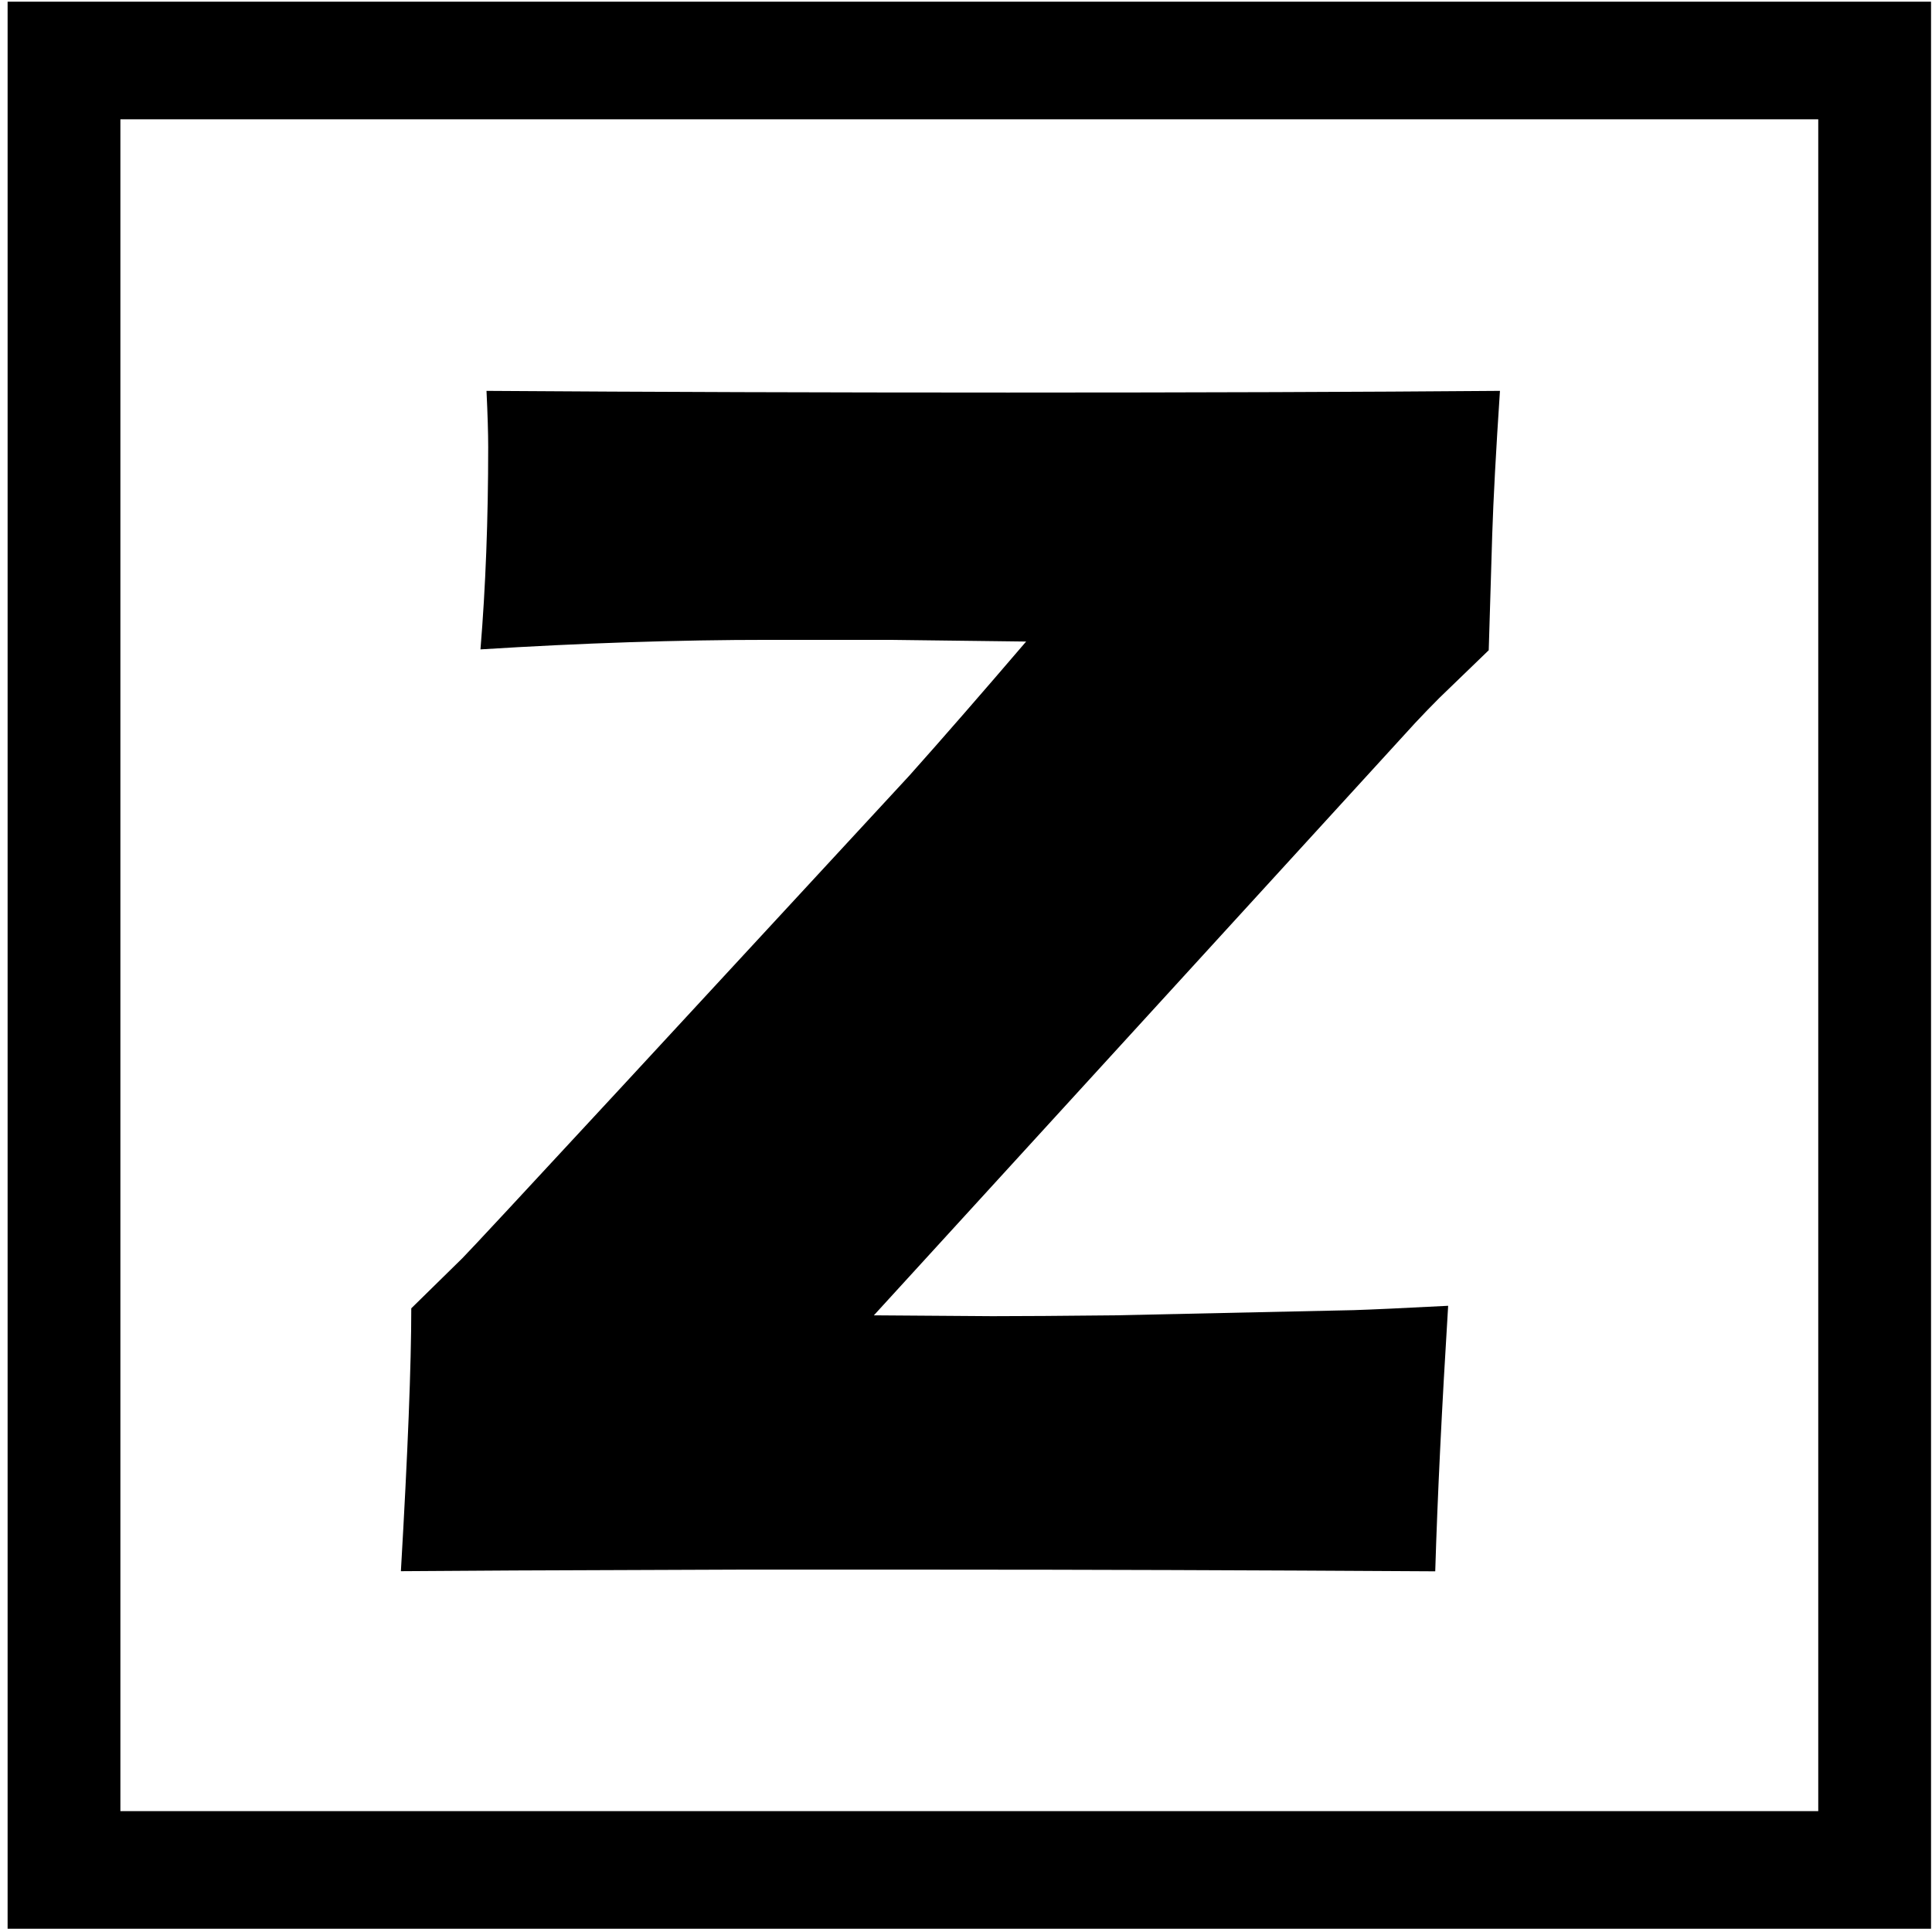 <?xml version="1.0" encoding="UTF-8" standalone="no"?>
<svg
   xmlns:osb="http://www.openswatchbook.org/uri/2009/osb"
   xmlns:dc="http://purl.org/dc/elements/1.1/"
   xmlns:cc="http://creativecommons.org/ns#"
   xmlns:rdf="http://www.w3.org/1999/02/22-rdf-syntax-ns#"
   xmlns:svg="http://www.w3.org/2000/svg"
   xmlns="http://www.w3.org/2000/svg"
   xmlns:sodipodi="http://sodipodi.sourceforge.net/DTD/sodipodi-0.dtd"
   xmlns:inkscape="http://www.inkscape.org/namespaces/inkscape"
   inkscape:version="1.0 (4035a4fb49, 2020-05-01)"
   sodipodi:docname="zblog-square.svg"
   id="svg5"
   version="1.1"
   viewBox="0 0 16 16"
   width="16"
   height="16">
  <defs
     id="defs9">
    <linearGradient
       osb:paint="solid"
       id="linearGradient2789">
      <stop
         id="stop2787"
         offset="0"
         style="stop-color:#000000;stop-opacity:1;" />
    </linearGradient>
    <linearGradient
       osb:paint="gradient"
       id="linearGradient857"
       inkscape:collect="always">
      <stop
         id="stop853"
         offset="0"
         style="stop-color:#000000;stop-opacity:1;" />
      <stop
         id="stop855"
         offset="1"
         style="stop-color:#000000;stop-opacity:0;" />
    </linearGradient>
    <linearGradient
       osb:paint="gradient"
       id="linearGradient849"
       inkscape:collect="always">
      <stop
         id="stop845"
         offset="0"
         style="stop-color:#000000;stop-opacity:1;" />
      <stop
         id="stop847"
         offset="1"
         style="stop-color:#000000;stop-opacity:0;" />
    </linearGradient>
  </defs>
  <sodipodi:namedview
     inkscape:current-layer="svg5"
     inkscape:window-maximized="1"
     inkscape:window-y="-9"
     inkscape:window-x="-9"
     inkscape:cy="7.0956634"
     inkscape:cx="7.6295411"
     inkscape:zoom="51.875"
     showgrid="false"
     id="namedview7"
     inkscape:window-height="1001"
     inkscape:window-width="1920"
     inkscape:pageshadow="2"
     inkscape:pageopacity="0"
     guidetolerance="10"
     gridtolerance="10"
     objecttolerance="10"
     borderopacity="1"
     bordercolor="#666666"
     pagecolor="#ffffff" />
  <g
     style="fill:none;fill-opacity:1"
     transform="matrix(1.368,0,0,1.193,-3.204,-4.592)"
     id="g3">
    <g
       style="opacity:1;fill:none;fill-opacity:1"
       transform="matrix(0.175,0,0,0.175,2.993,0)"
       id="g836">
      <path
         id="path838"
         d="M 6.797,28.031 H 57.328 l -0.797,14.625 -31.688,34.734 H 43.875 l 1.424,-0.035 2.303,-0.105 3.17,-0.176 4.025,-0.246 -0.844,14.766 H 1.734 L 2.484,76.5 34.172,41.859 h -19.969 l -2.25,0.094 -2.227,0.141 -3.68,0.234 z"
         style="color:#000000;font-style:normal;font-variant:normal;font-weight:normal;font-stretch:normal;font-size:medium;line-height:normal;font-family:sans-serif;font-variant-ligatures:normal;font-variant-position:normal;font-variant-caps:normal;font-variant-numeric:normal;font-variant-alternates:normal;font-variant-east-asian:normal;font-feature-settings:normal;font-variation-settings:normal;text-indent:0;text-align:start;text-decoration:none;text-decoration-line:none;text-decoration-style:solid;text-decoration-color:#000000;letter-spacing:normal;word-spacing:normal;text-transform:none;writing-mode:lr-tb;direction:ltr;text-orientation:mixed;dominant-baseline:auto;baseline-shift:baseline;text-anchor:start;white-space:normal;shape-padding:0;shape-margin:0;inline-size:0;clip-rule:nonzero;display:inline;overflow:visible;visibility:visible;isolation:auto;mix-blend-mode:normal;color-interpolation:sRGB;color-interpolation-filters:linearRGB;solid-color:#000000;solid-opacity:1;vector-effect:none;fill:none;fill-opacity:1;fill-rule:nonzero;stroke:none;stroke-width:1;stroke-linecap:butt;stroke-linejoin:miter;stroke-miterlimit:4;stroke-dasharray:none;stroke-dashoffset:0;stroke-opacity:1;color-rendering:auto;image-rendering:auto;shape-rendering:auto;text-rendering:auto;enable-background:accumulate;stop-color:#000000;stop-opacity:1" />
      <path
         id="path840"
         d="m 6.322,27.531 -0.025,0.473 -0.779,14.859 4.24,-0.271 2.221,-0.141 2.234,-0.092 H 33.037 L 1.994,76.295 1.209,92.094 H 54.426 L 55.328,76.295 50.742,76.574 47.576,76.75 45.281,76.855 43.869,76.891 H 25.975 L 57.021,42.861 57.855,27.531 Z m 0.949,1 H 56.799 L 56.041,42.451 23.711,77.891 h 20.17 l 1.436,-0.035 2.311,-0.107 3.174,-0.176 3.465,-0.211 -0.785,13.732 H 2.26 L 2.975,76.705 35.307,41.359 H 14.193 l -2.266,0.094 -2.232,0.141 -3.119,0.199 z"
         style="color:#000000;font-style:normal;font-variant:normal;font-weight:normal;font-stretch:normal;font-size:medium;line-height:normal;font-family:sans-serif;font-variant-ligatures:normal;font-variant-position:normal;font-variant-caps:normal;font-variant-numeric:normal;font-variant-alternates:normal;font-variant-east-asian:normal;font-feature-settings:normal;font-variation-settings:normal;text-indent:0;text-align:start;text-decoration:none;text-decoration-line:none;text-decoration-style:solid;text-decoration-color:#000000;letter-spacing:normal;word-spacing:normal;text-transform:none;writing-mode:lr-tb;direction:ltr;text-orientation:mixed;dominant-baseline:auto;baseline-shift:baseline;text-anchor:start;white-space:normal;shape-padding:0;shape-margin:0;inline-size:0;clip-rule:nonzero;display:inline;overflow:visible;visibility:visible;isolation:auto;mix-blend-mode:normal;color-interpolation:sRGB;color-interpolation-filters:linearRGB;solid-color:#000000;solid-opacity:1;vector-effect:none;fill:none;fill-opacity:1;fill-rule:nonzero;stroke:none;stroke-width:1;stroke-linecap:butt;stroke-linejoin:miter;stroke-miterlimit:4;stroke-dasharray:none;stroke-dashoffset:0;stroke-opacity:1;color-rendering:auto;image-rendering:auto;shape-rendering:auto;text-rendering:auto;enable-background:accumulate;stop-color:#000000;stop-opacity:1" />
    </g>
  </g>
  <path
     id="path2799"
     d="M 0.063,0.014 V 0.501 15.973 H 15.992 V 0.014 Z M 0.997,0.988 H 15.058 V 14.999 H 0.997 Z"
     style="color:#000000;font-style:normal;font-variant:normal;font-weight:normal;font-stretch:normal;font-size:medium;line-height:normal;font-family:sans-serif;font-variant-ligatures:normal;font-variant-position:normal;font-variant-caps:normal;font-variant-numeric:normal;font-variant-alternates:normal;font-variant-east-asian:normal;font-feature-settings:normal;font-variation-settings:normal;text-indent:0;text-align:start;text-decoration:none;text-decoration-line:none;text-decoration-style:solid;text-decoration-color:#000000;letter-spacing:normal;word-spacing:normal;text-transform:none;writing-mode:lr-tb;direction:ltr;text-orientation:mixed;dominant-baseline:auto;baseline-shift:baseline;text-anchor:start;white-space:normal;shape-padding:0;shape-margin:0;inline-size:0;clip-rule:nonzero;display:inline;overflow:visible;visibility:visible;opacity:1;isolation:auto;mix-blend-mode:normal;color-interpolation:sRGB;color-interpolation-filters:linearRGB;solid-color:#000000;solid-opacity:1;vector-effect:none;fill:#000000;fill-opacity:1;fill-rule:nonzero;stroke:none;stroke-width:0.954;stroke-linecap:butt;stroke-linejoin:miter;stroke-miterlimit:4;stroke-dasharray:none;stroke-dashoffset:0;stroke-opacity:1;color-rendering:auto;image-rendering:auto;shape-rendering:auto;text-rendering:auto;enable-background:accumulate;stop-color:#000000;stop-opacity:1" />
  <g
     style="font-style:normal;font-weight:normal;font-size:14.667px;line-height:1.25;font-family:sans-serif;fill:#000000;fill-opacity:1;stroke:none"
     id="text2803"
     aria-label="Z">
    <path
       id="path2822"
       style="font-style:normal;font-variant:normal;font-weight:normal;font-stretch:normal;font-size:14.667px;font-family:'Eras Bold ITC';-inkscape-font-specification:'Eras Bold ITC';fill:#000000;fill-opacity:1;fill-rule:nonzero;stroke:none;stroke-opacity:1"
       d="m 3.32,13.012 q 0.086,-1.475 0.086,-2.177 l 0.423,-0.415 q 0.086,-0.086 1.325,-1.425 L 7.531,6.423 Q 7.946,5.958 8.498,5.313 l -0.566,-0.007 -0.566,-0.007 h -0.995 q -1.132,0 -2.392,0.079 0.064,-0.773 0.064,-1.676 0,-0.172 -0.014,-0.465 2.034,0.014 4.318,0.014 2.363,0 4.075,-0.014 -0.05,0.752 -0.064,1.189 L 12.329,5.385 11.921,5.779 q -0.1,0.1 -0.201,0.208 l -4.483,4.906 0.981,0.007 q 0.351,0 1.017,-0.007 l 1.977,-0.043 q 0.222,-0.007 0.781,-0.036 -0.079,1.275 -0.107,2.199 -2.285,-0.014 -4.146,-0.014 H 6.106 l -1.848,0.007 z" />
  </g>
</svg>

